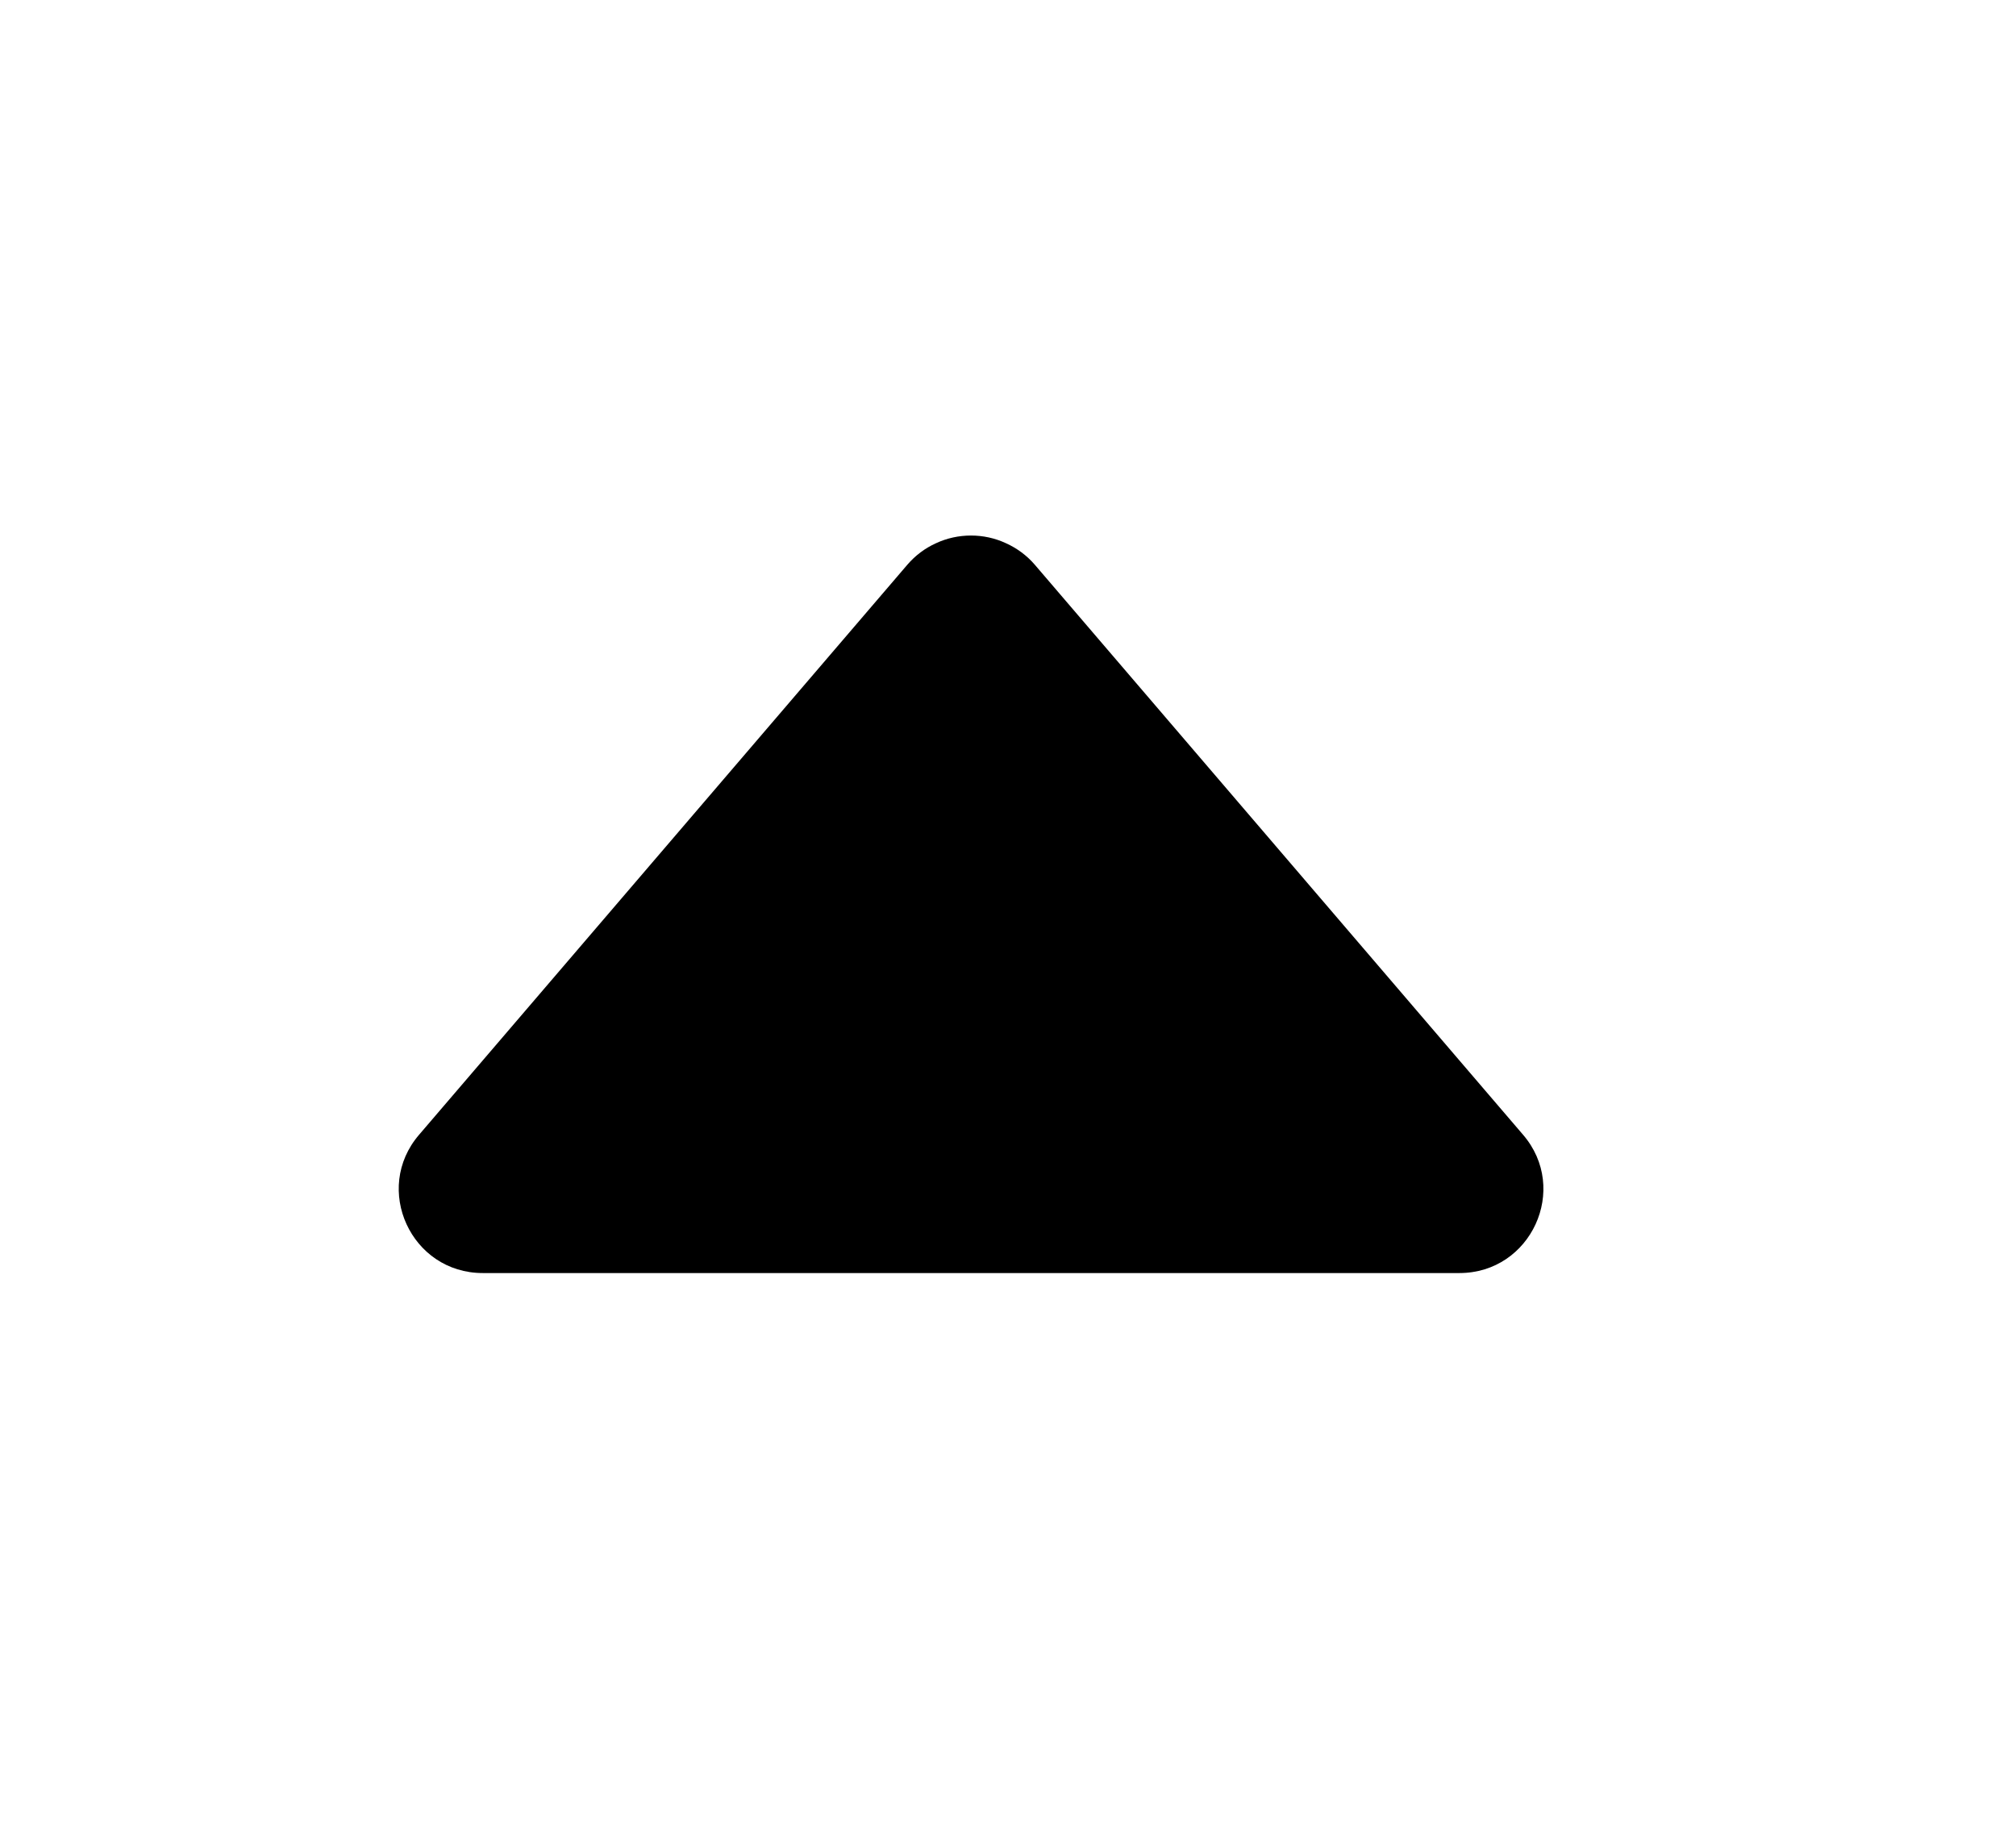 <svg width="11" height="10" viewBox="0 0 11 10" fill="none" xmlns="http://www.w3.org/2000/svg">
<path d="M8.31 6.191L5.646 3.081C5.603 3.031 5.549 2.991 5.489 2.964C5.429 2.936 5.364 2.922 5.298 2.922C5.232 2.922 5.167 2.936 5.107 2.964C5.047 2.991 4.994 3.031 4.951 3.081L2.287 6.191C2.032 6.487 2.243 6.946 2.634 6.946H7.963C8.354 6.946 8.565 6.487 8.31 6.191Z" fill="black"/>
</svg>
